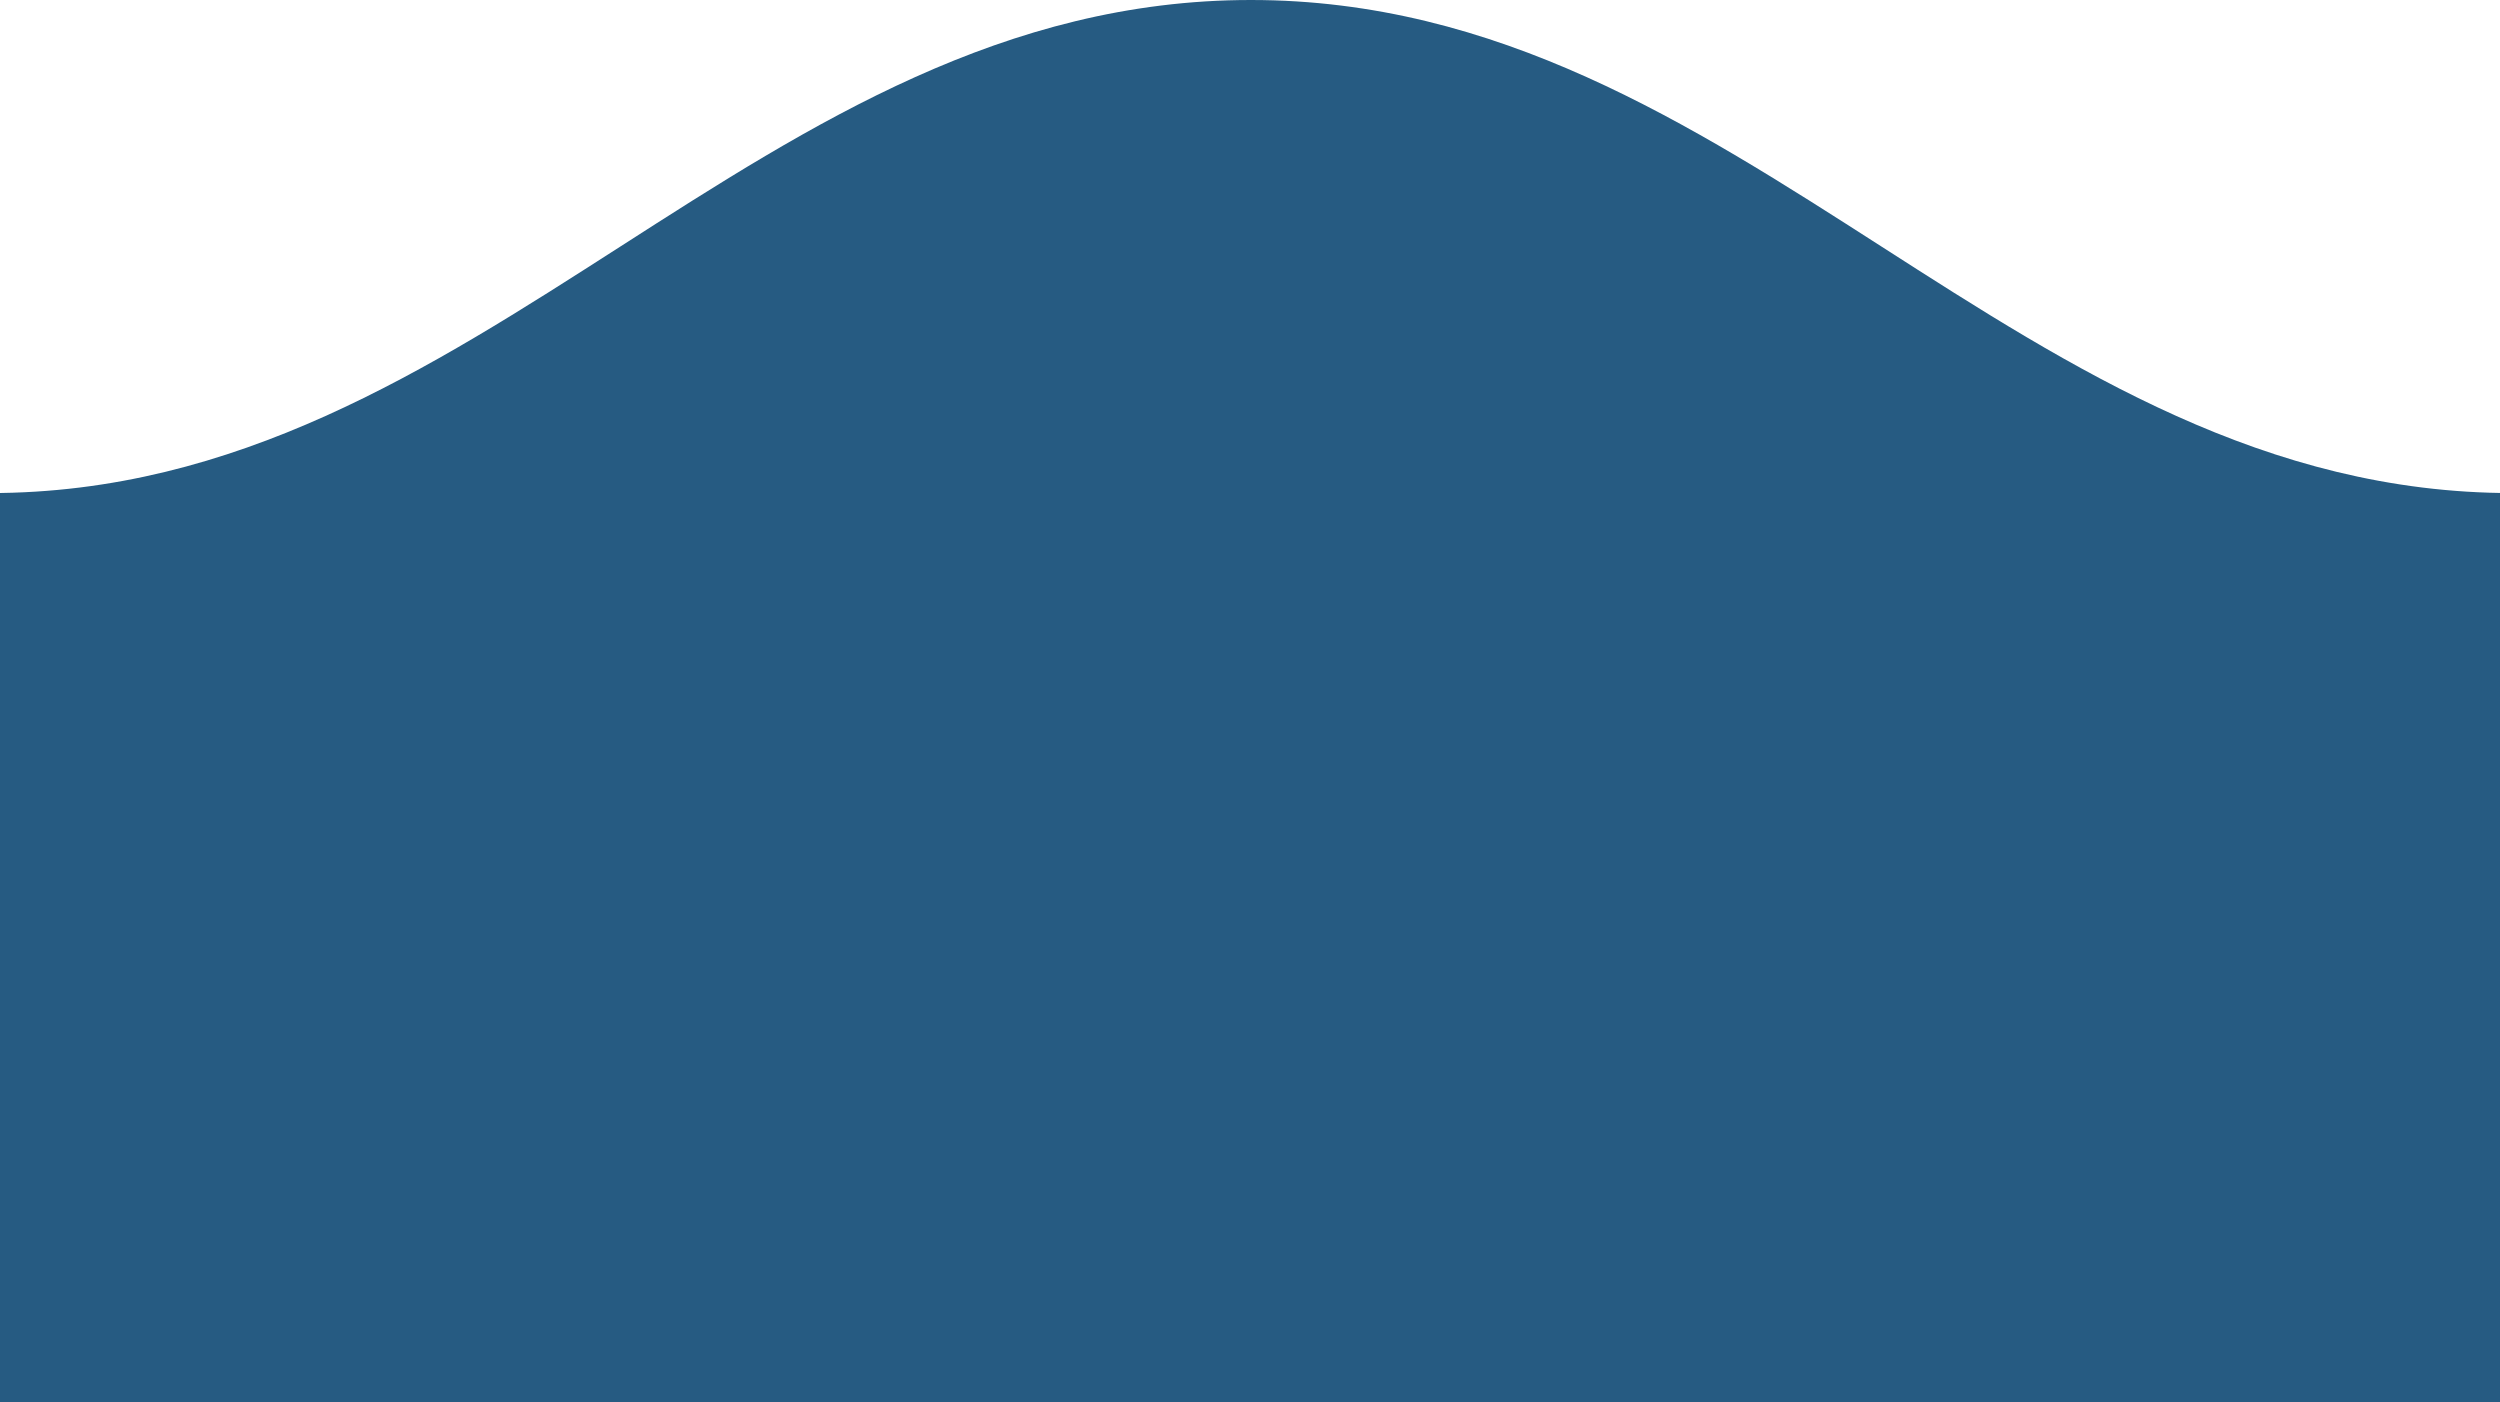 <?xml version="1.0" encoding="utf-8"?>
<!-- Generator: Adobe Illustrator 19.2.1, SVG Export Plug-In . SVG Version: 6.00 Build 0)  -->
<svg version="1.1" id="Layer_1" xmlns="http://www.w3.org/2000/svg" xmlns:xlink="http://www.w3.org/1999/xlink" x="0px" y="0px"
	 viewBox="0 0 836.6 469.2" style="enable-background:new 0 0 836.6 469.2;" xml:space="preserve">
<style type="text/css">
	.st0{fill:#265B82;}
	.st1{display:none;fill:#09706B;}
	.st2{display:none;fill:#0B4F99;}
	.st3{display:none;fill:#247FD1;}
	.st4{display:none;fill:#188C83;}
	.st5{display:none;fill:#29A599;}
	.st6{display:none;fill:#23BBEA;}
	.st7{fill:#3185AF;}
	.st8{fill:#3BA6D1;}
</style>
<g id="Layer_1_1_">
	<path class="st0" d="M-3.4,165c164.9,0,257.1-165,422-165s257.1,165,422.1,165c0,225,0,304.2,0,304.2H-3.4
		C-3.4,469.2-3.4,462.8-3.4,165z"/>
	<circle class="st1" cx="-274.9" cy="-190" r="30.5"/>
	<circle class="st2" cx="-103.9" cy="-124.1" r="30.5"/>
	<circle class="st3" cx="-134.4" cy="-124.1" r="30.5"/>
	<circle class="st4" cx="-255.4" cy="-190" r="30.5"/>
	<circle class="st5" cx="-233.4" cy="-196.5" r="30.5"/>
	<circle class="st6" cx="-164.9" cy="-121.9" r="30.5"/>
</g>
<g id="Layer_2">
	<path class="st0" d="M-471.3-132.6c45.6,0,71-45.6,116.6-45.6s71,45.6,116.6,45.6c0,62.1,0,84,0,84h-233.2
		C-471.3-48.6-471.3-50.4-471.3-132.6z"/>
	<path class="st7" d="M-401.2-124.6c45.6,0,71-45.6,116.6-45.6s71,45.6,116.6,45.6c0,62.1,0,84,0,84h-233.1
		C-401.2-40.6-401.2-42.4-401.2-124.6z"/>
	<path class="st8" d="M-316.8-132.6c45.6,0,71-45.6,116.6-45.6s71,45.6,116.6,45.6c0,62.1,0,84,0,84h-233.1
		C-316.8-48.6-316.8-50.4-316.8-132.6z"/>
</g>
</svg>
